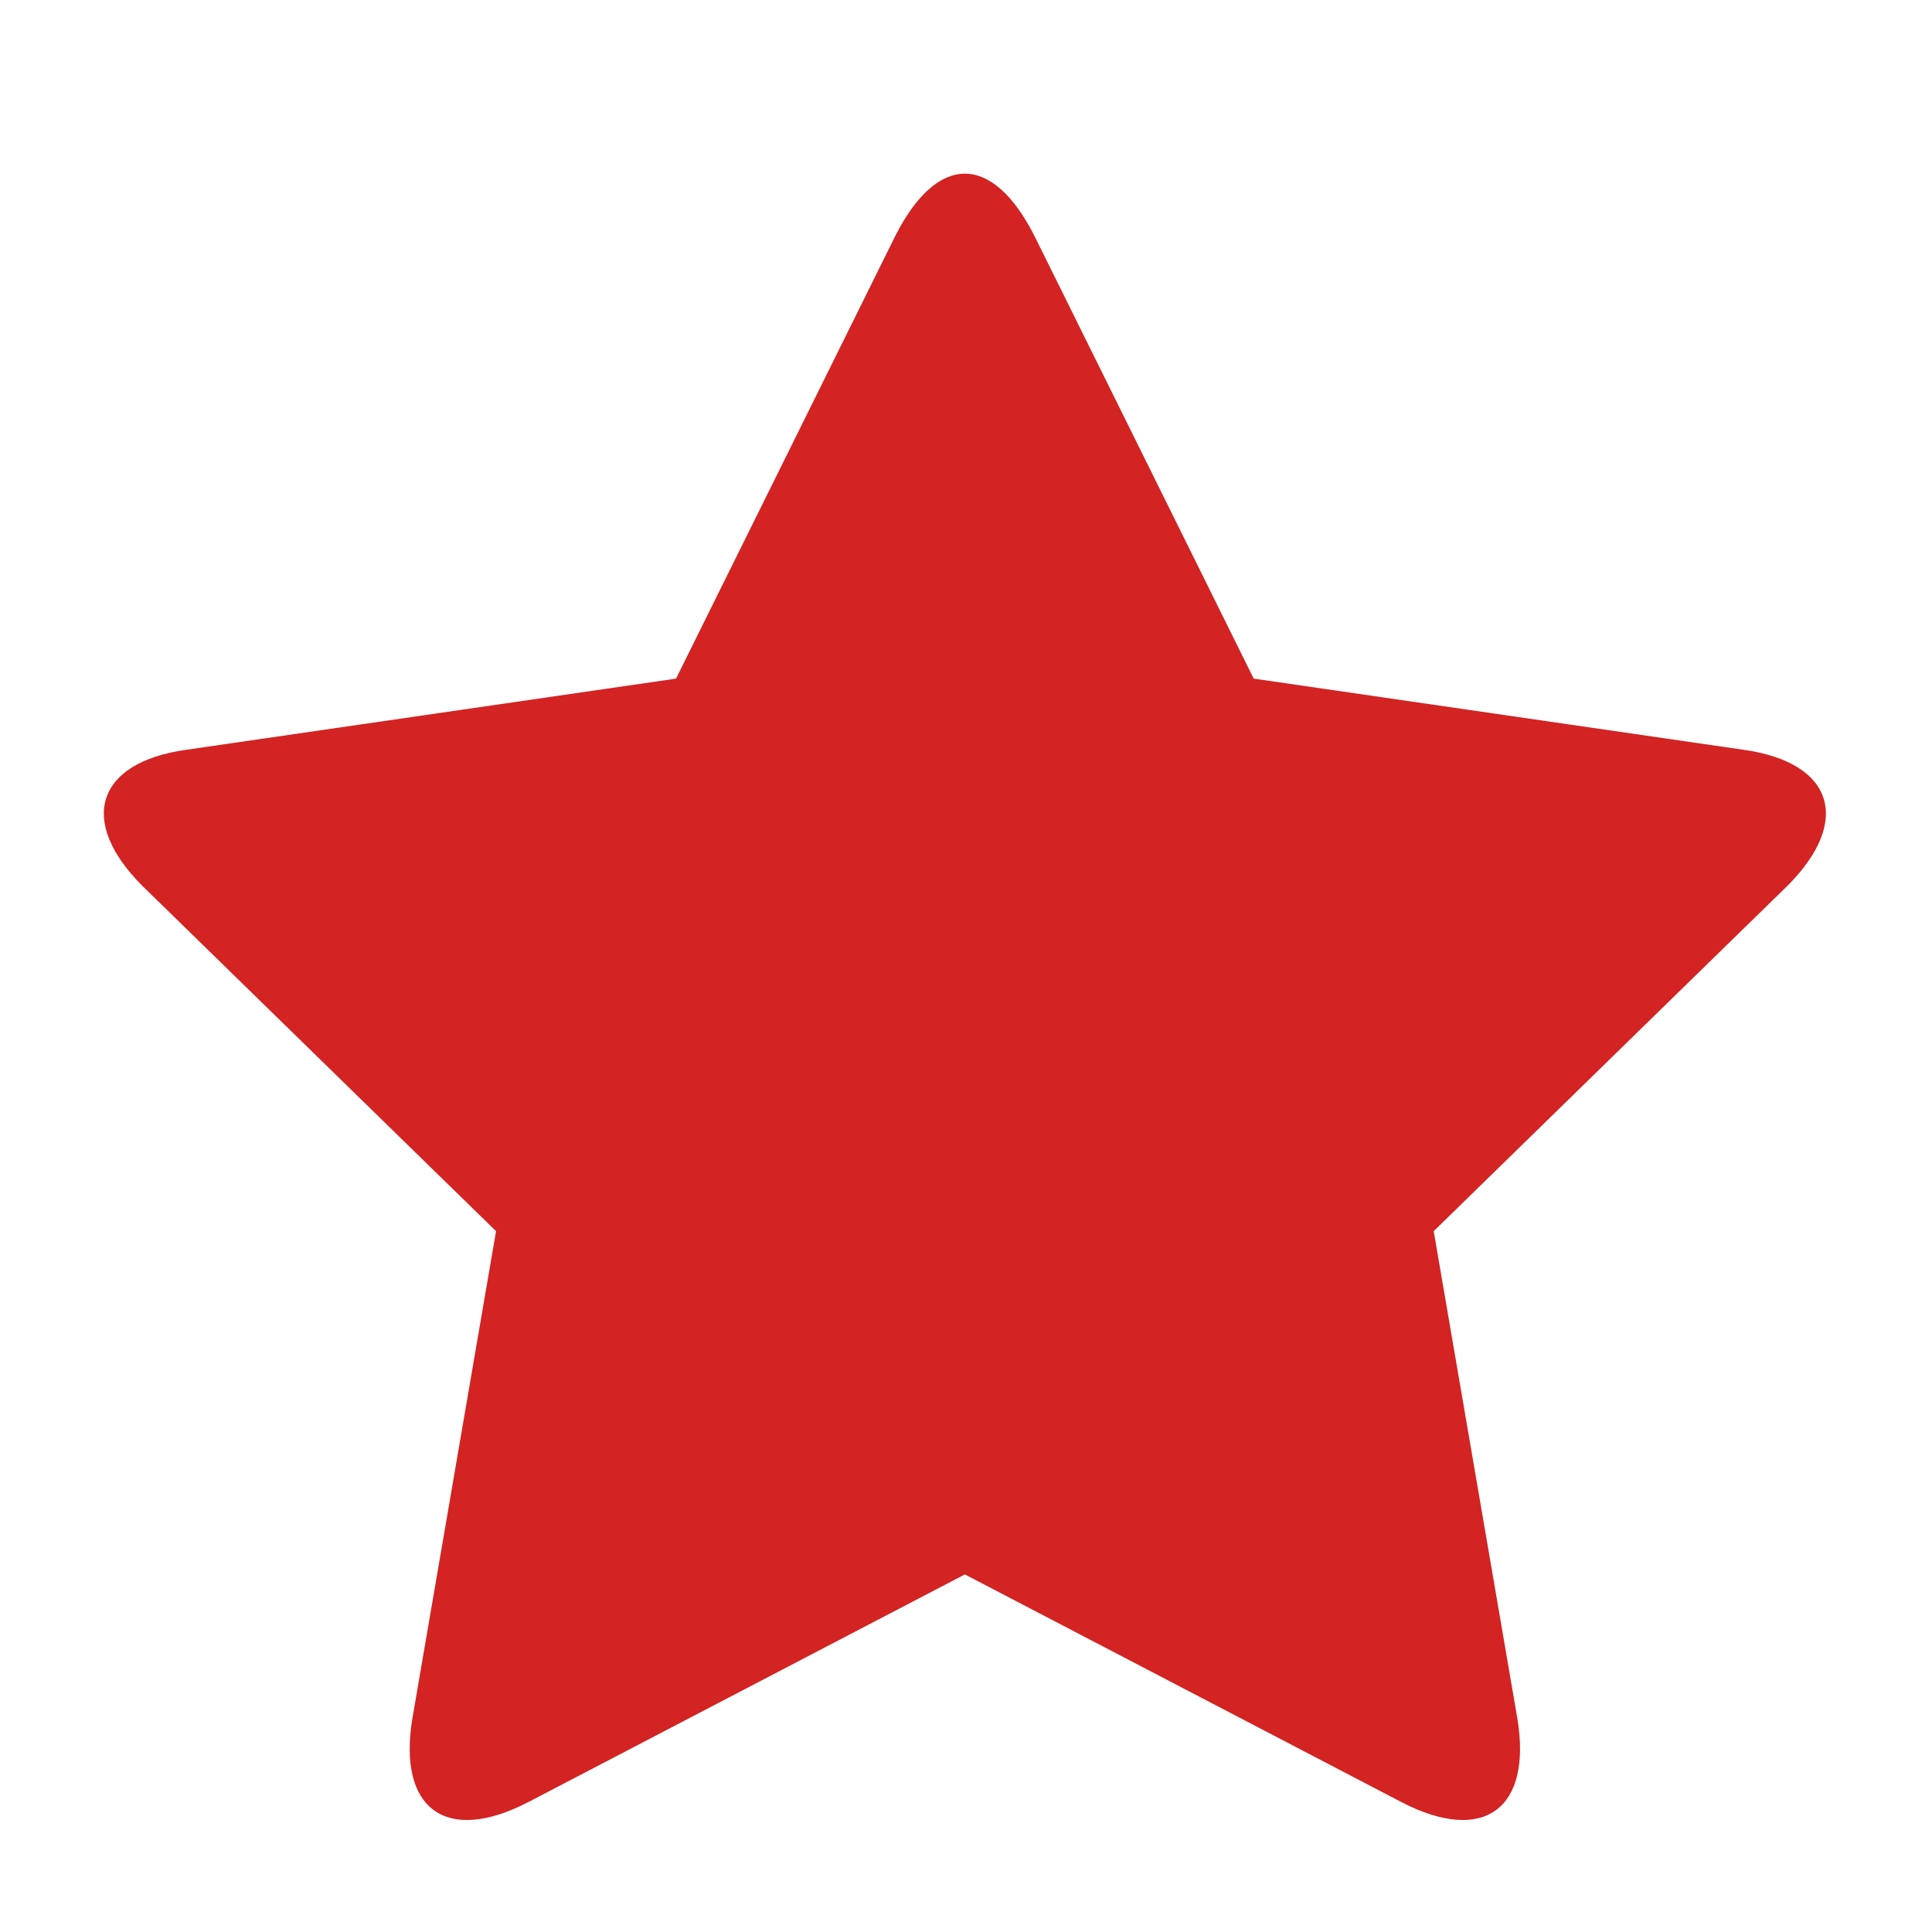 <svg width="12" height="12" viewBox="0 0 12 12" fill="none" xmlns="http://www.w3.org/2000/svg">
<path d="M3.081 7.647L2.561 10.676C2.47 11.235 2.769 11.456 3.276 11.196L5.993 9.779L8.71 11.196C9.217 11.456 9.516 11.235 9.425 10.676L8.905 7.647L11.102 5.502C11.505 5.099 11.388 4.735 10.829 4.657L7.787 4.215L6.422 1.459C6.162 0.952 5.824 0.952 5.564 1.459L4.199 4.215L1.157 4.657C0.598 4.735 0.481 5.099 0.884 5.502L3.081 7.647Z" fill="#D32323"/>
</svg>
